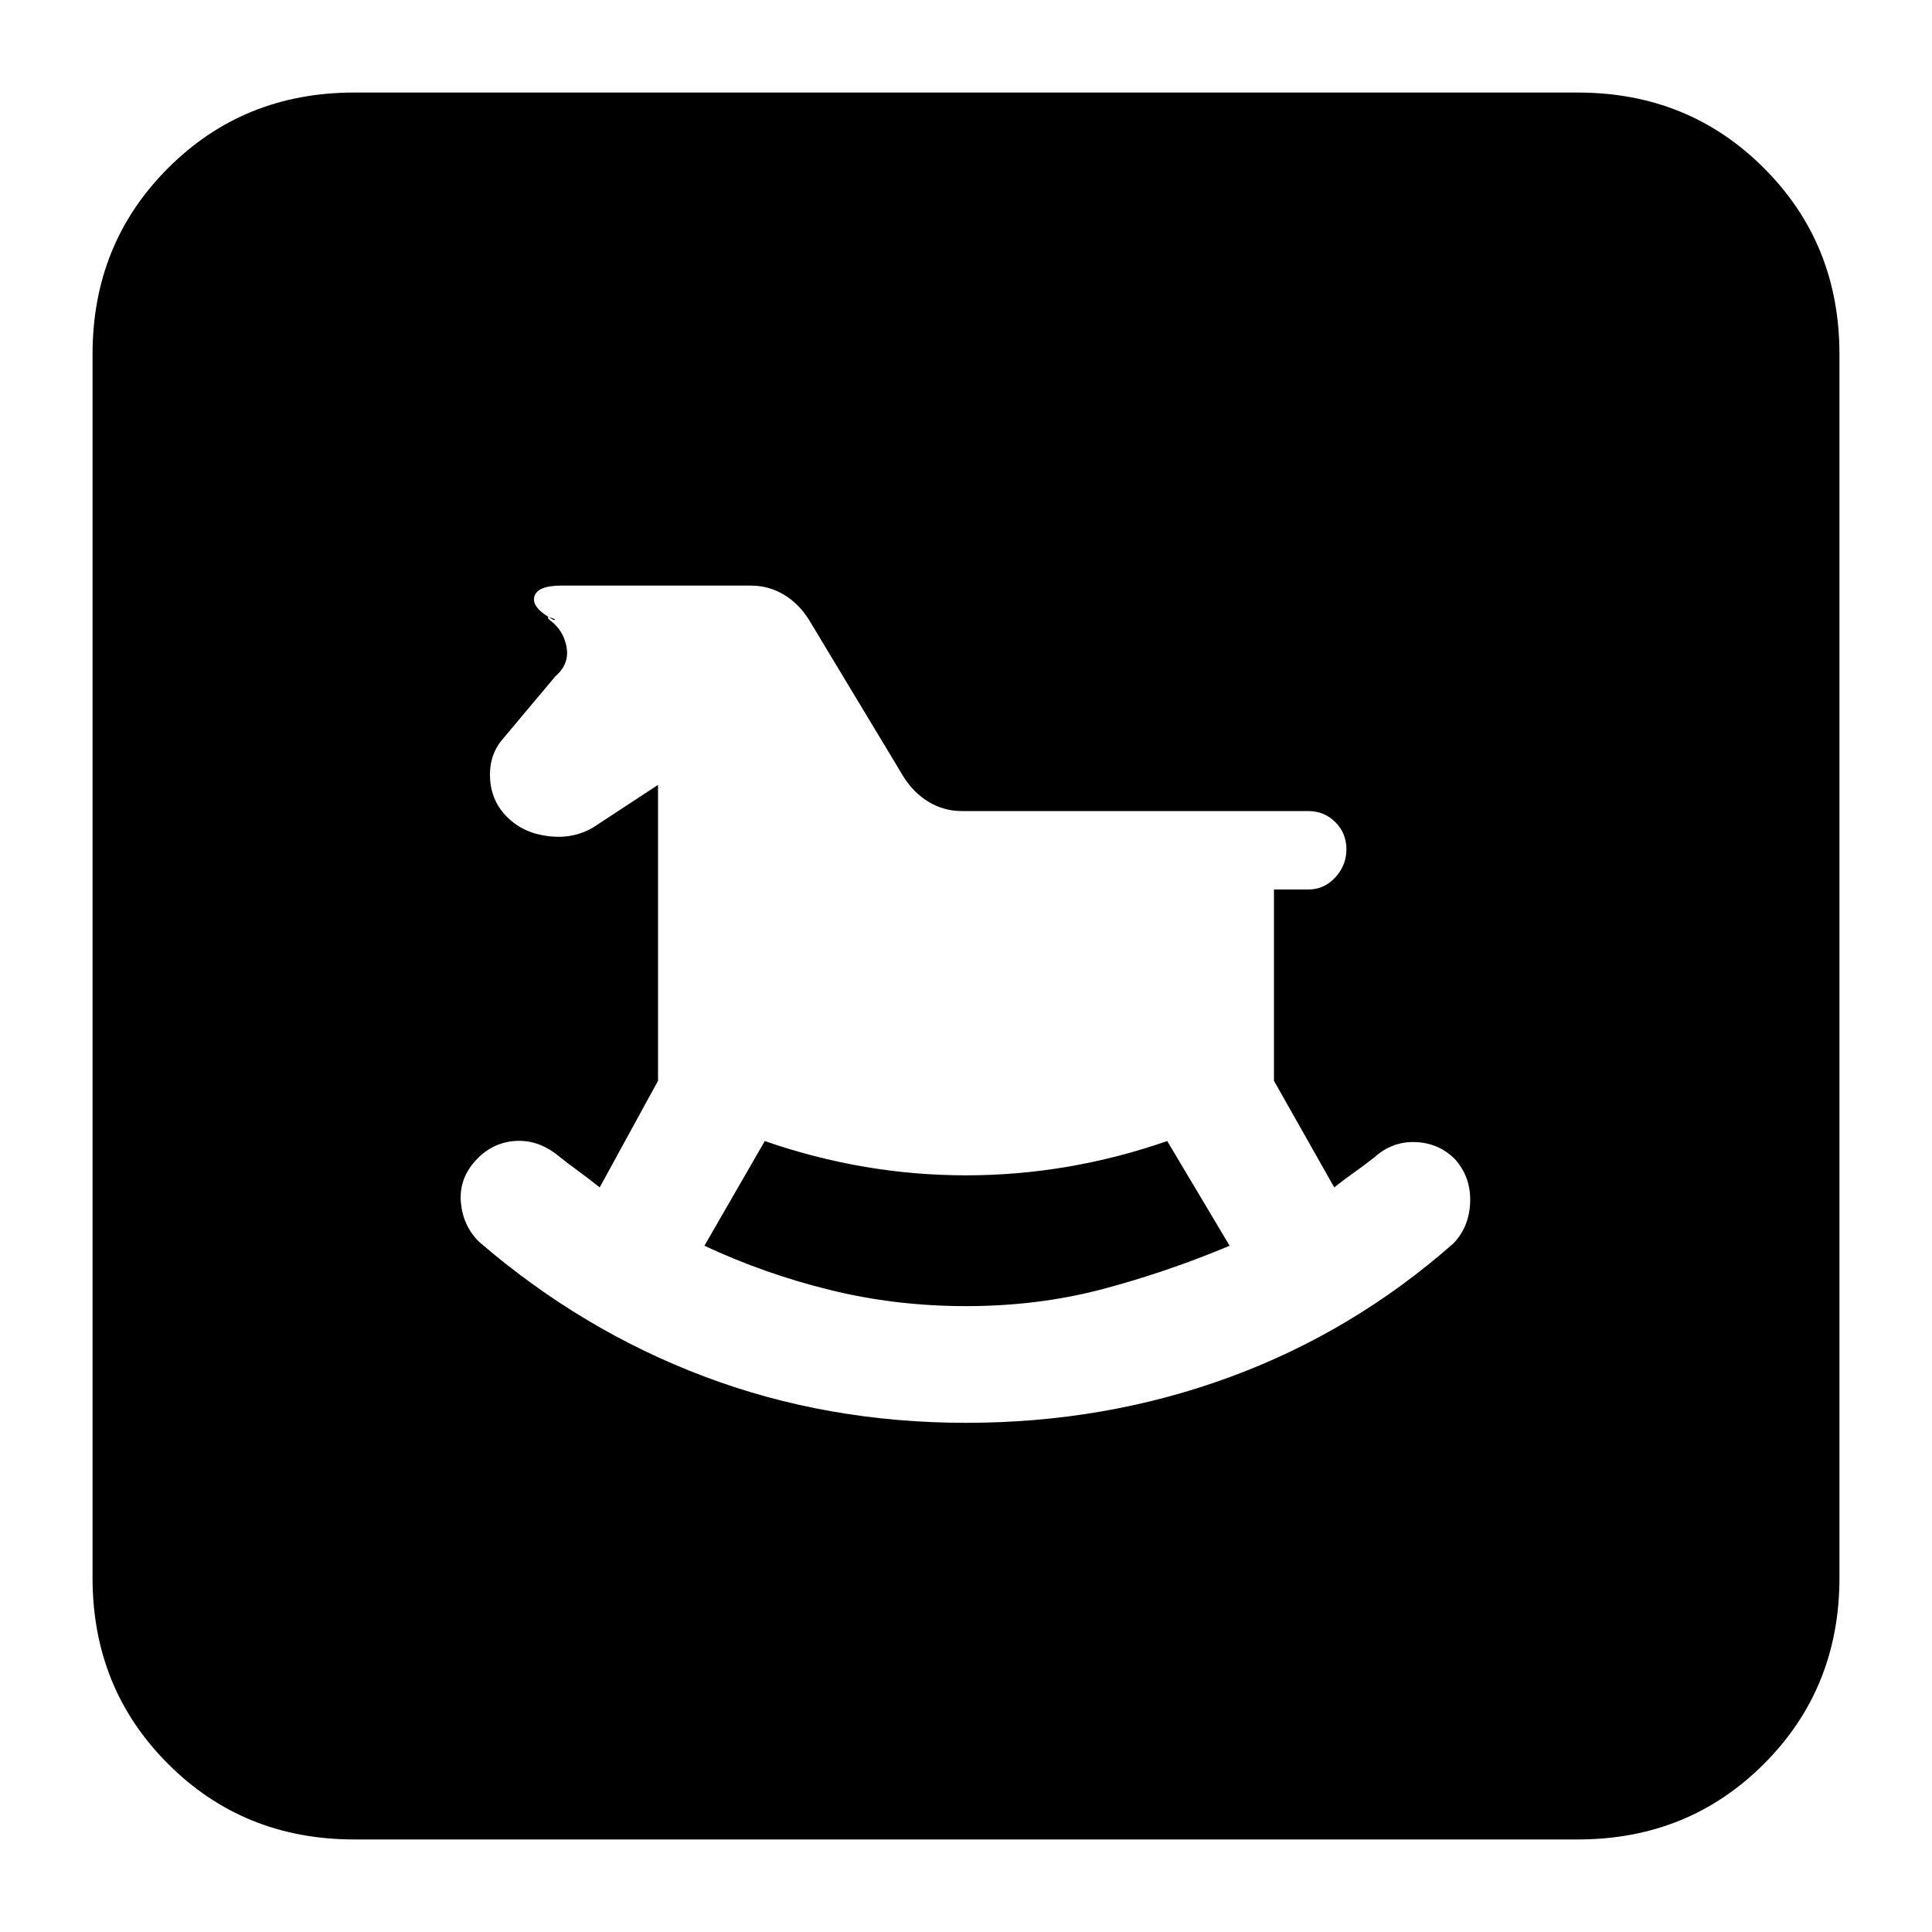 <svg xmlns="http://www.w3.org/2000/svg" height="20" width="20"><path d="M10 14.729Q11.438 14.729 12.719 14.26Q14 13.792 15.042 12.875Q15.208 12.708 15.219 12.448Q15.229 12.188 15.062 12Q14.896 11.833 14.656 11.823Q14.417 11.812 14.229 11.979Q14.125 12.062 14.021 12.135Q13.917 12.208 13.812 12.292L13.188 11.188V9.208H13.542Q13.708 9.208 13.823 9.083Q13.938 8.958 13.938 8.792Q13.938 8.625 13.823 8.51Q13.708 8.396 13.542 8.396H9.958Q9.771 8.396 9.615 8.302Q9.458 8.208 9.354 8.042L8.375 6.417Q8.271 6.25 8.115 6.156Q7.958 6.062 7.771 6.062H5.812Q5.562 6.062 5.531 6.177Q5.5 6.292 5.729 6.417Q5.771 6.417 5.708 6.396Q5.646 6.375 5.688 6.417Q5.833 6.521 5.865 6.698Q5.896 6.875 5.75 7L5.208 7.646Q5.062 7.812 5.073 8.052Q5.083 8.292 5.25 8.458Q5.417 8.625 5.677 8.656Q5.938 8.688 6.146 8.562L6.812 8.125V11.188L6.208 12.292Q6.104 12.208 5.99 12.125Q5.875 12.042 5.771 11.958Q5.562 11.792 5.323 11.812Q5.083 11.833 4.917 12.021Q4.75 12.208 4.771 12.448Q4.792 12.688 4.958 12.854Q6.021 13.771 7.292 14.25Q8.562 14.729 10 14.729ZM10 13.521Q9.271 13.521 8.594 13.354Q7.917 13.188 7.292 12.896L7.917 11.812Q8.938 12.167 10 12.167Q11.062 12.167 12.083 11.812L12.729 12.896Q12.083 13.167 11.417 13.344Q10.75 13.521 10 13.521ZM3.667 19.042Q2.521 19.042 1.74 18.26Q0.958 17.479 0.958 16.333V3.667Q0.958 2.521 1.74 1.74Q2.521 0.958 3.667 0.958H16.333Q17.479 0.958 18.26 1.74Q19.042 2.521 19.042 3.667V16.333Q19.042 17.479 18.26 18.26Q17.479 19.042 16.333 19.042Z"/></svg>